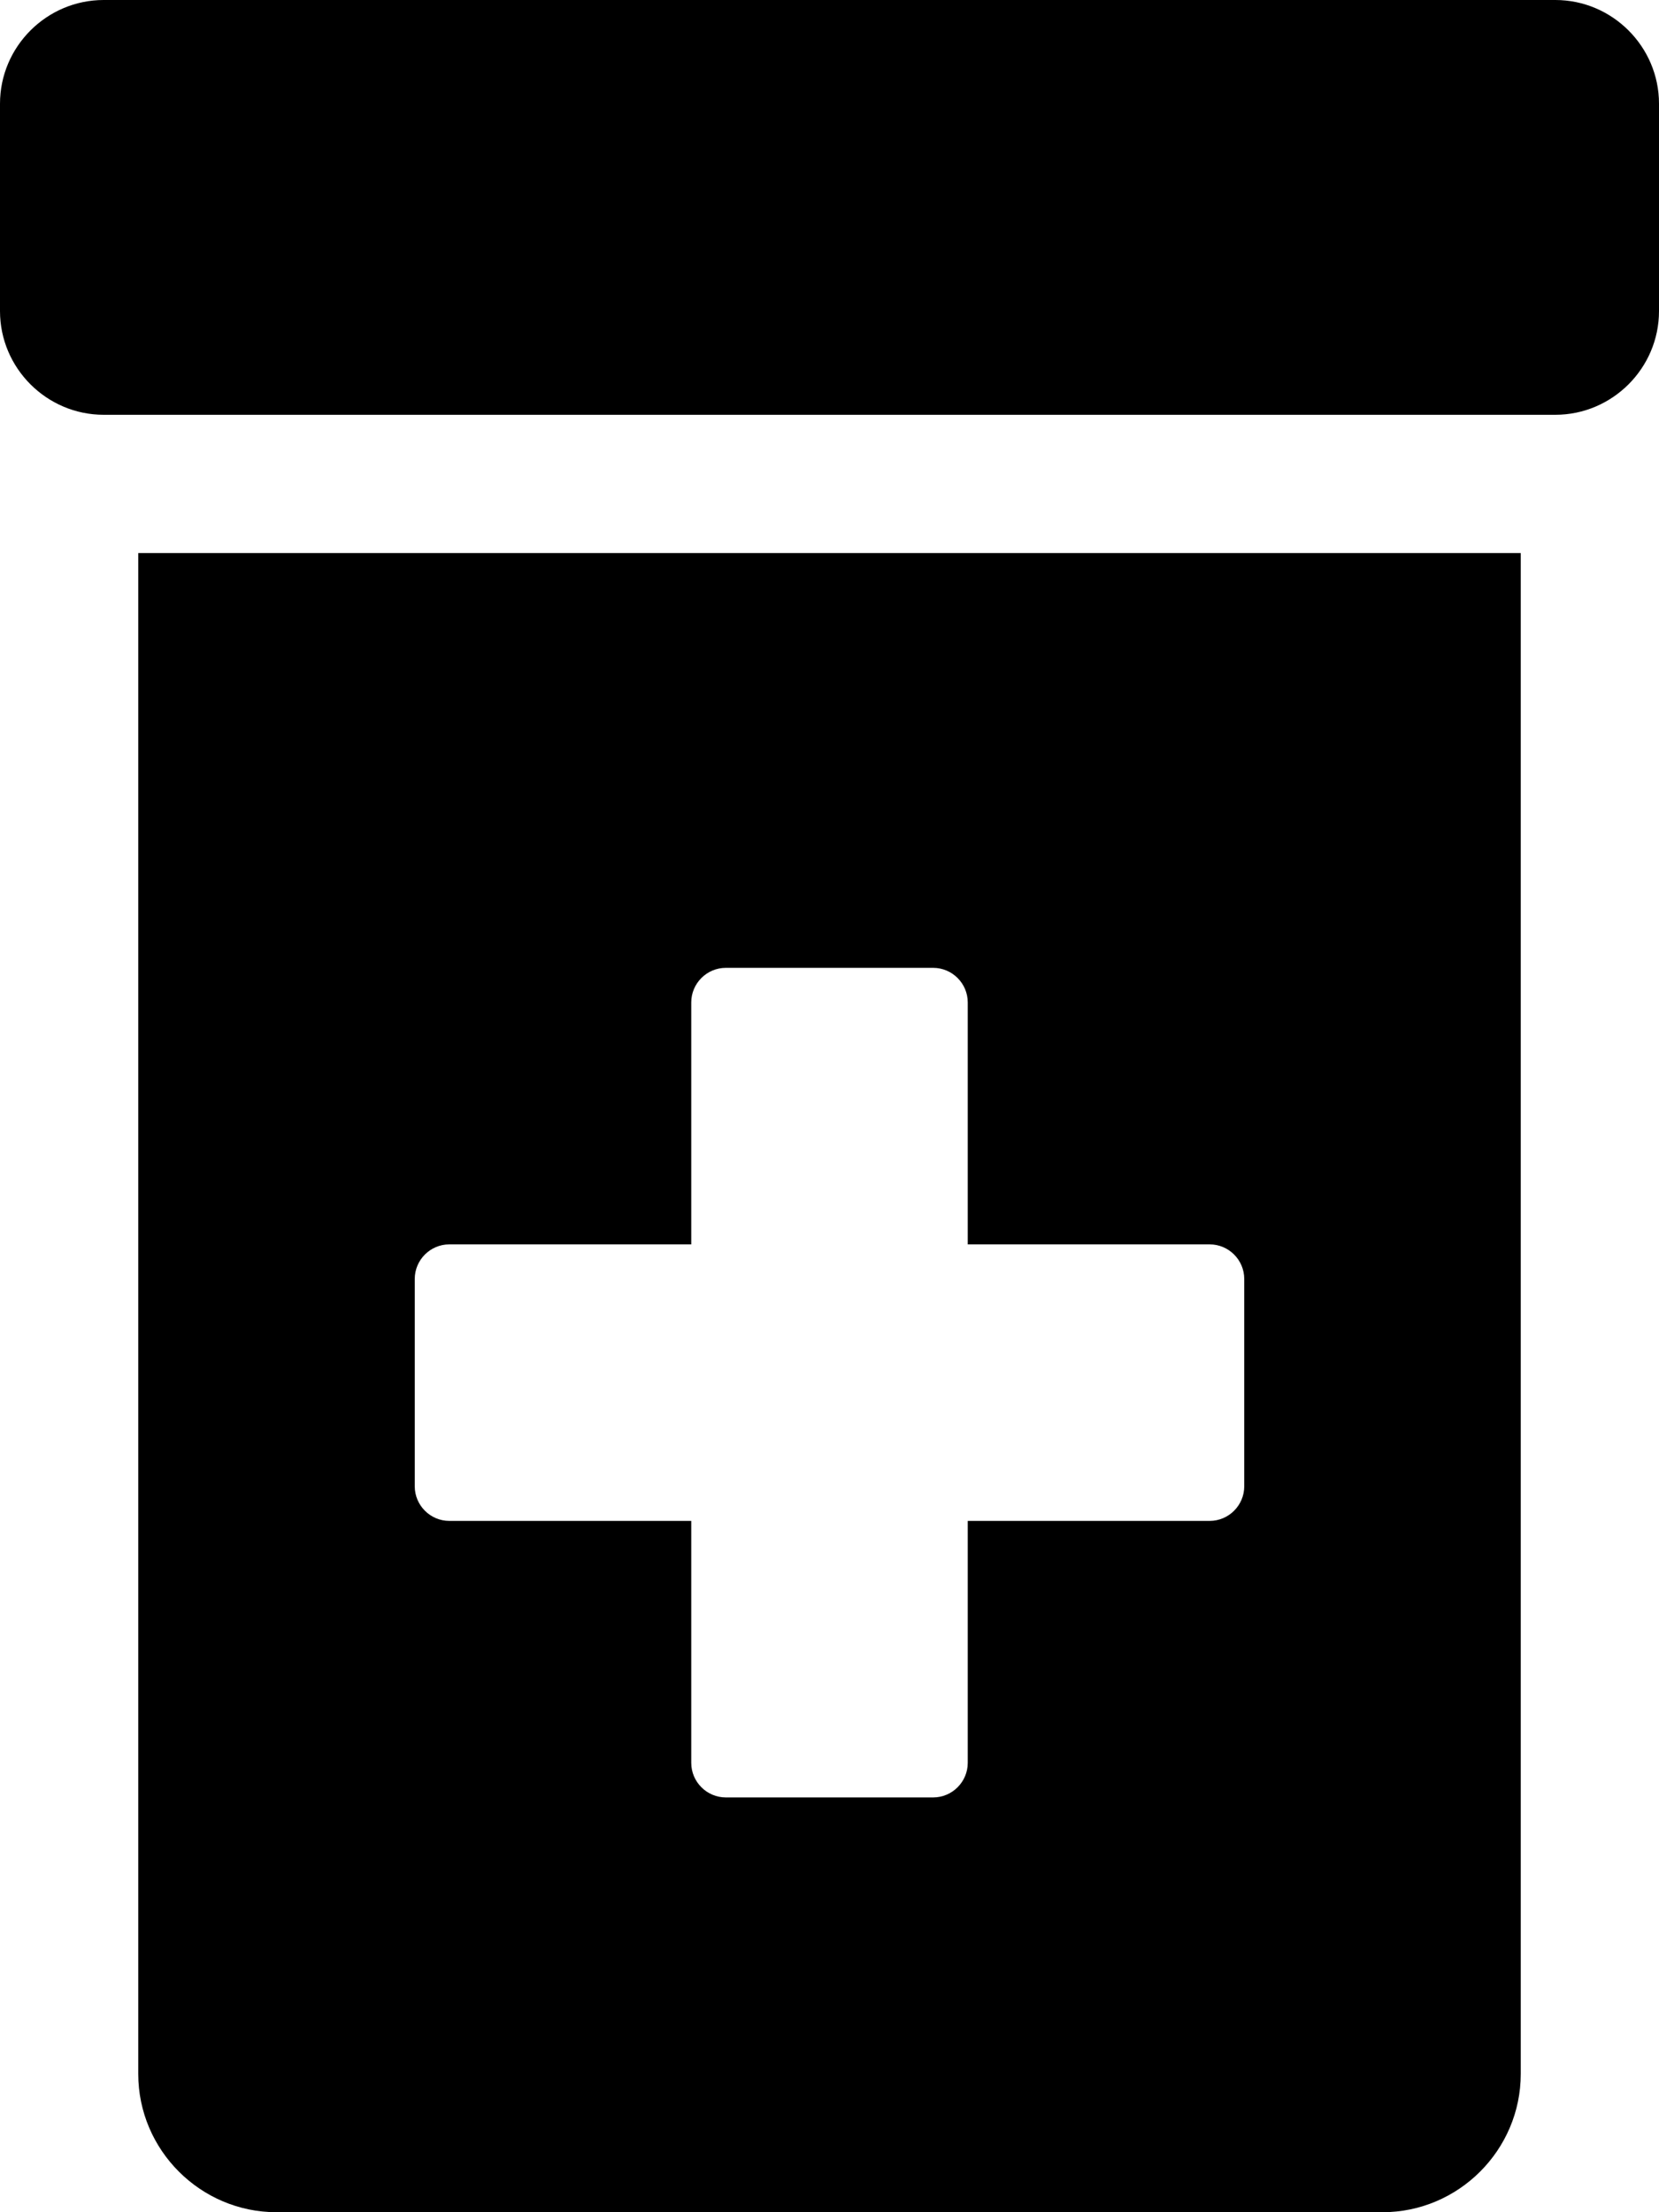<!-- Generated by IcoMoon.io -->
<svg version="1.1" xmlns="http://www.w3.org/2000/svg" width="24" height="32" viewBox="0 0 24 32">
<title>prescription-bottle-alt</title>
<path d="M22.5 0h-21c-0.825 0-1.5 0.675-1.5 1.5v3c0 0.825 0.675 1.5 1.5 1.5h21c0.825 0 1.5-0.675 1.5-1.5v-3c0-0.825-0.675-1.5-1.5-1.5zM2 30c0 1.1 0.9 2 2 2h16c1.1 0 2-0.9 2-2v-22h-20v22zM6 18.5c0-0.275 0.225-0.5 0.5-0.5h3.5v-3.5c0-0.275 0.225-0.5 0.5-0.5h3c0.275 0 0.5 0.225 0.5 0.5v3.5h3.5c0.275 0 0.5 0.225 0.5 0.5v3c0 0.275-0.225 0.5-0.5 0.5h-3.5v3.5c0 0.275-0.225 0.5-0.5 0.5h-3c-0.275 0-0.5-0.225-0.5-0.5v-3.5h-3.5c-0.275 0-0.5-0.225-0.5-0.5v-3z"></path>
</svg>
